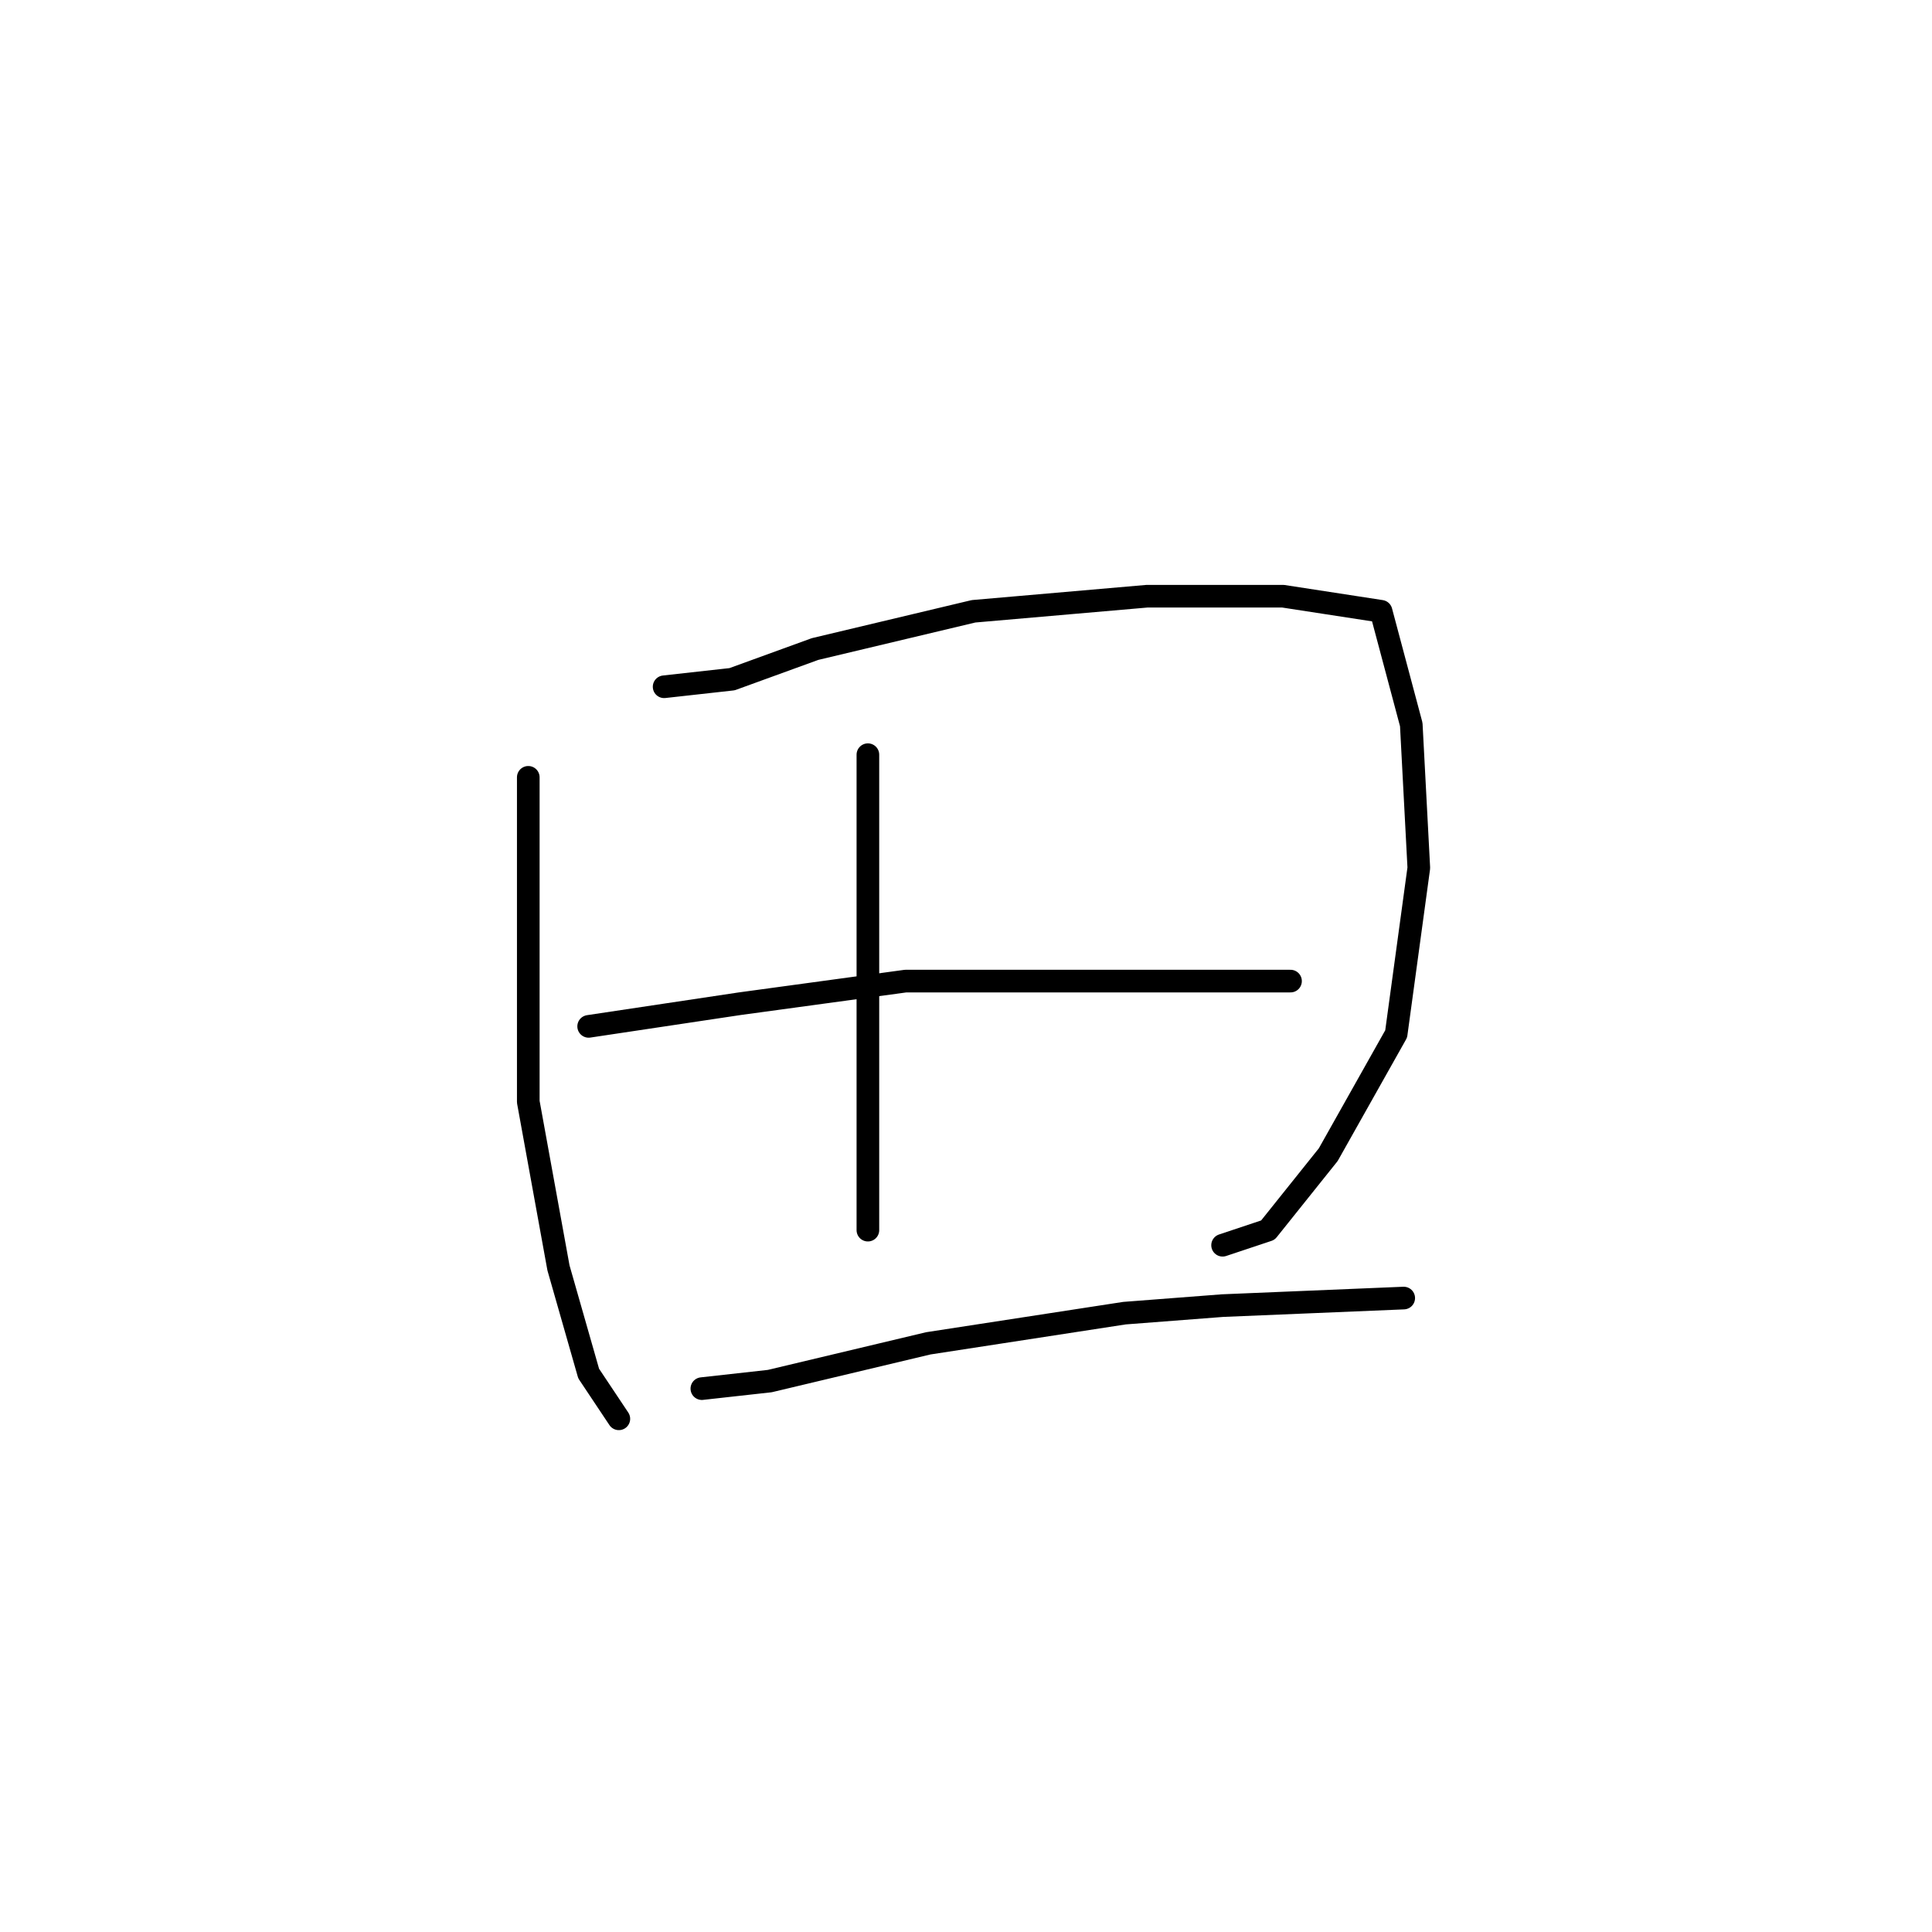 <?xml version="1.0" standalone="no"?>
    <svg width="256" height="256" xmlns="http://www.w3.org/2000/svg" version="1.1">
    <polyline stroke="black" stroke-width="3" stroke-linecap="round" fill="transparent" stroke-linejoin="round" points="70 103 70 111 70 133 70 146 74 168 78 182 82 188 82 188 " />
        <polyline stroke="black" stroke-width="3" stroke-linecap="round" fill="transparent" stroke-linejoin="round" points="88 91 97 90 108 86 129 81 152 79 170 79 183 81 187 96 188 115 185 137 176 153 168 163 162 165 162 165 " />
        <polyline stroke="black" stroke-width="3" stroke-linecap="round" fill="transparent" stroke-linejoin="round" points="115 100 115 118 115 137 115 153 115 158 115 163 115 163 " />
        <polyline stroke="black" stroke-width="3" stroke-linecap="round" fill="transparent" stroke-linejoin="round" points="78 136 98 133 120 130 143 130 160 130 171 130 171 130 " />
        <polyline stroke="black" stroke-width="3" stroke-linecap="round" fill="transparent" stroke-linejoin="round" points="93 184 102 183 123 178 149 174 162 173 186 172 186 172 " />
        </svg>
